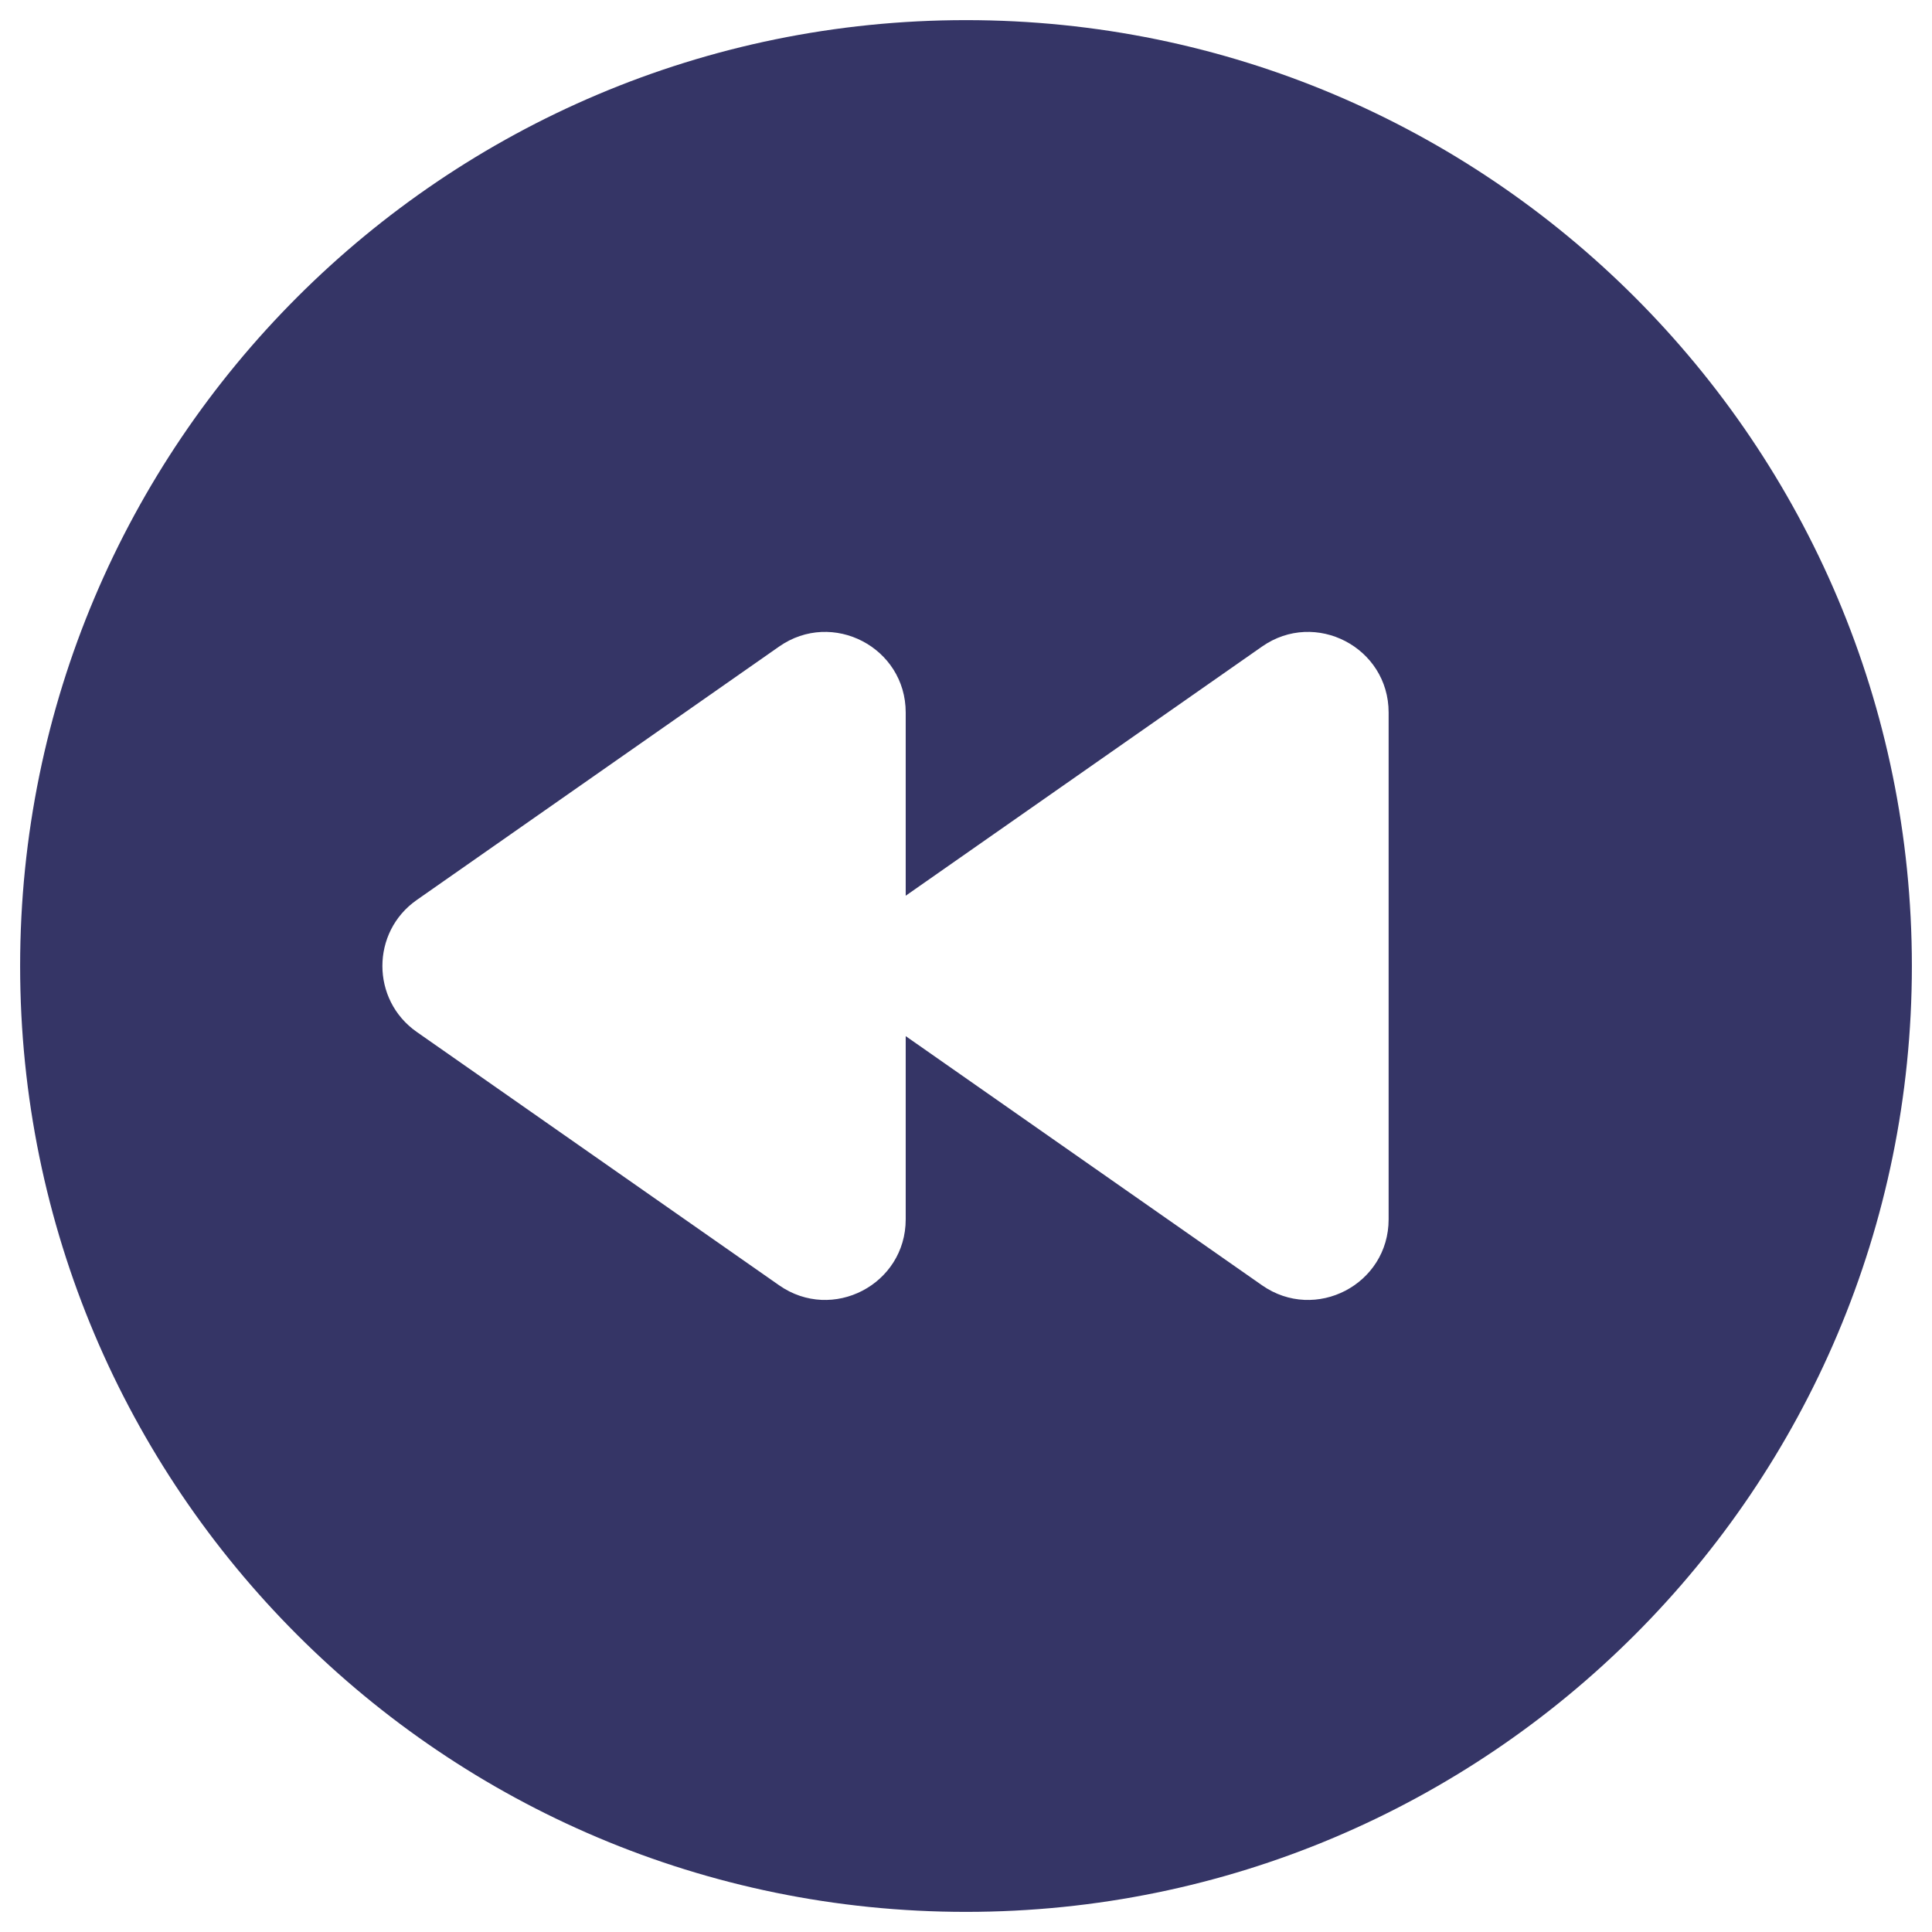 <svg width="24" height="24" viewBox="0 0 24 24" fill="none" xmlns="http://www.w3.org/2000/svg">
<g clip-path="url(#clip0_9001_294022)">
<path fill-rule="evenodd" clip-rule="evenodd" d="M0.25 12C0.25 5.511 5.511 0.25 12 0.25C18.489 0.25 23.75 5.511 23.75 12C23.75 18.489 18.489 23.75 12 23.75C5.511 23.75 0.25 18.489 0.25 12ZM9.678 8.032C10.341 7.568 11.251 8.043 11.251 8.851V11.127L15.677 8.032C16.34 7.568 17.25 8.043 17.25 8.851V15.147C17.25 15.956 16.34 16.43 15.677 15.966L11.251 12.871V15.147C11.251 15.956 10.341 16.43 9.678 15.966L5.177 12.819C4.608 12.421 4.608 11.578 5.177 11.18L9.678 8.032Z" fill="#353566"/>
</g>
<defs>
<clipPath id="clip0_9001_294022">
<rect width="24" height="24" fill="white"/>
</clipPath>
</defs>
</svg>
